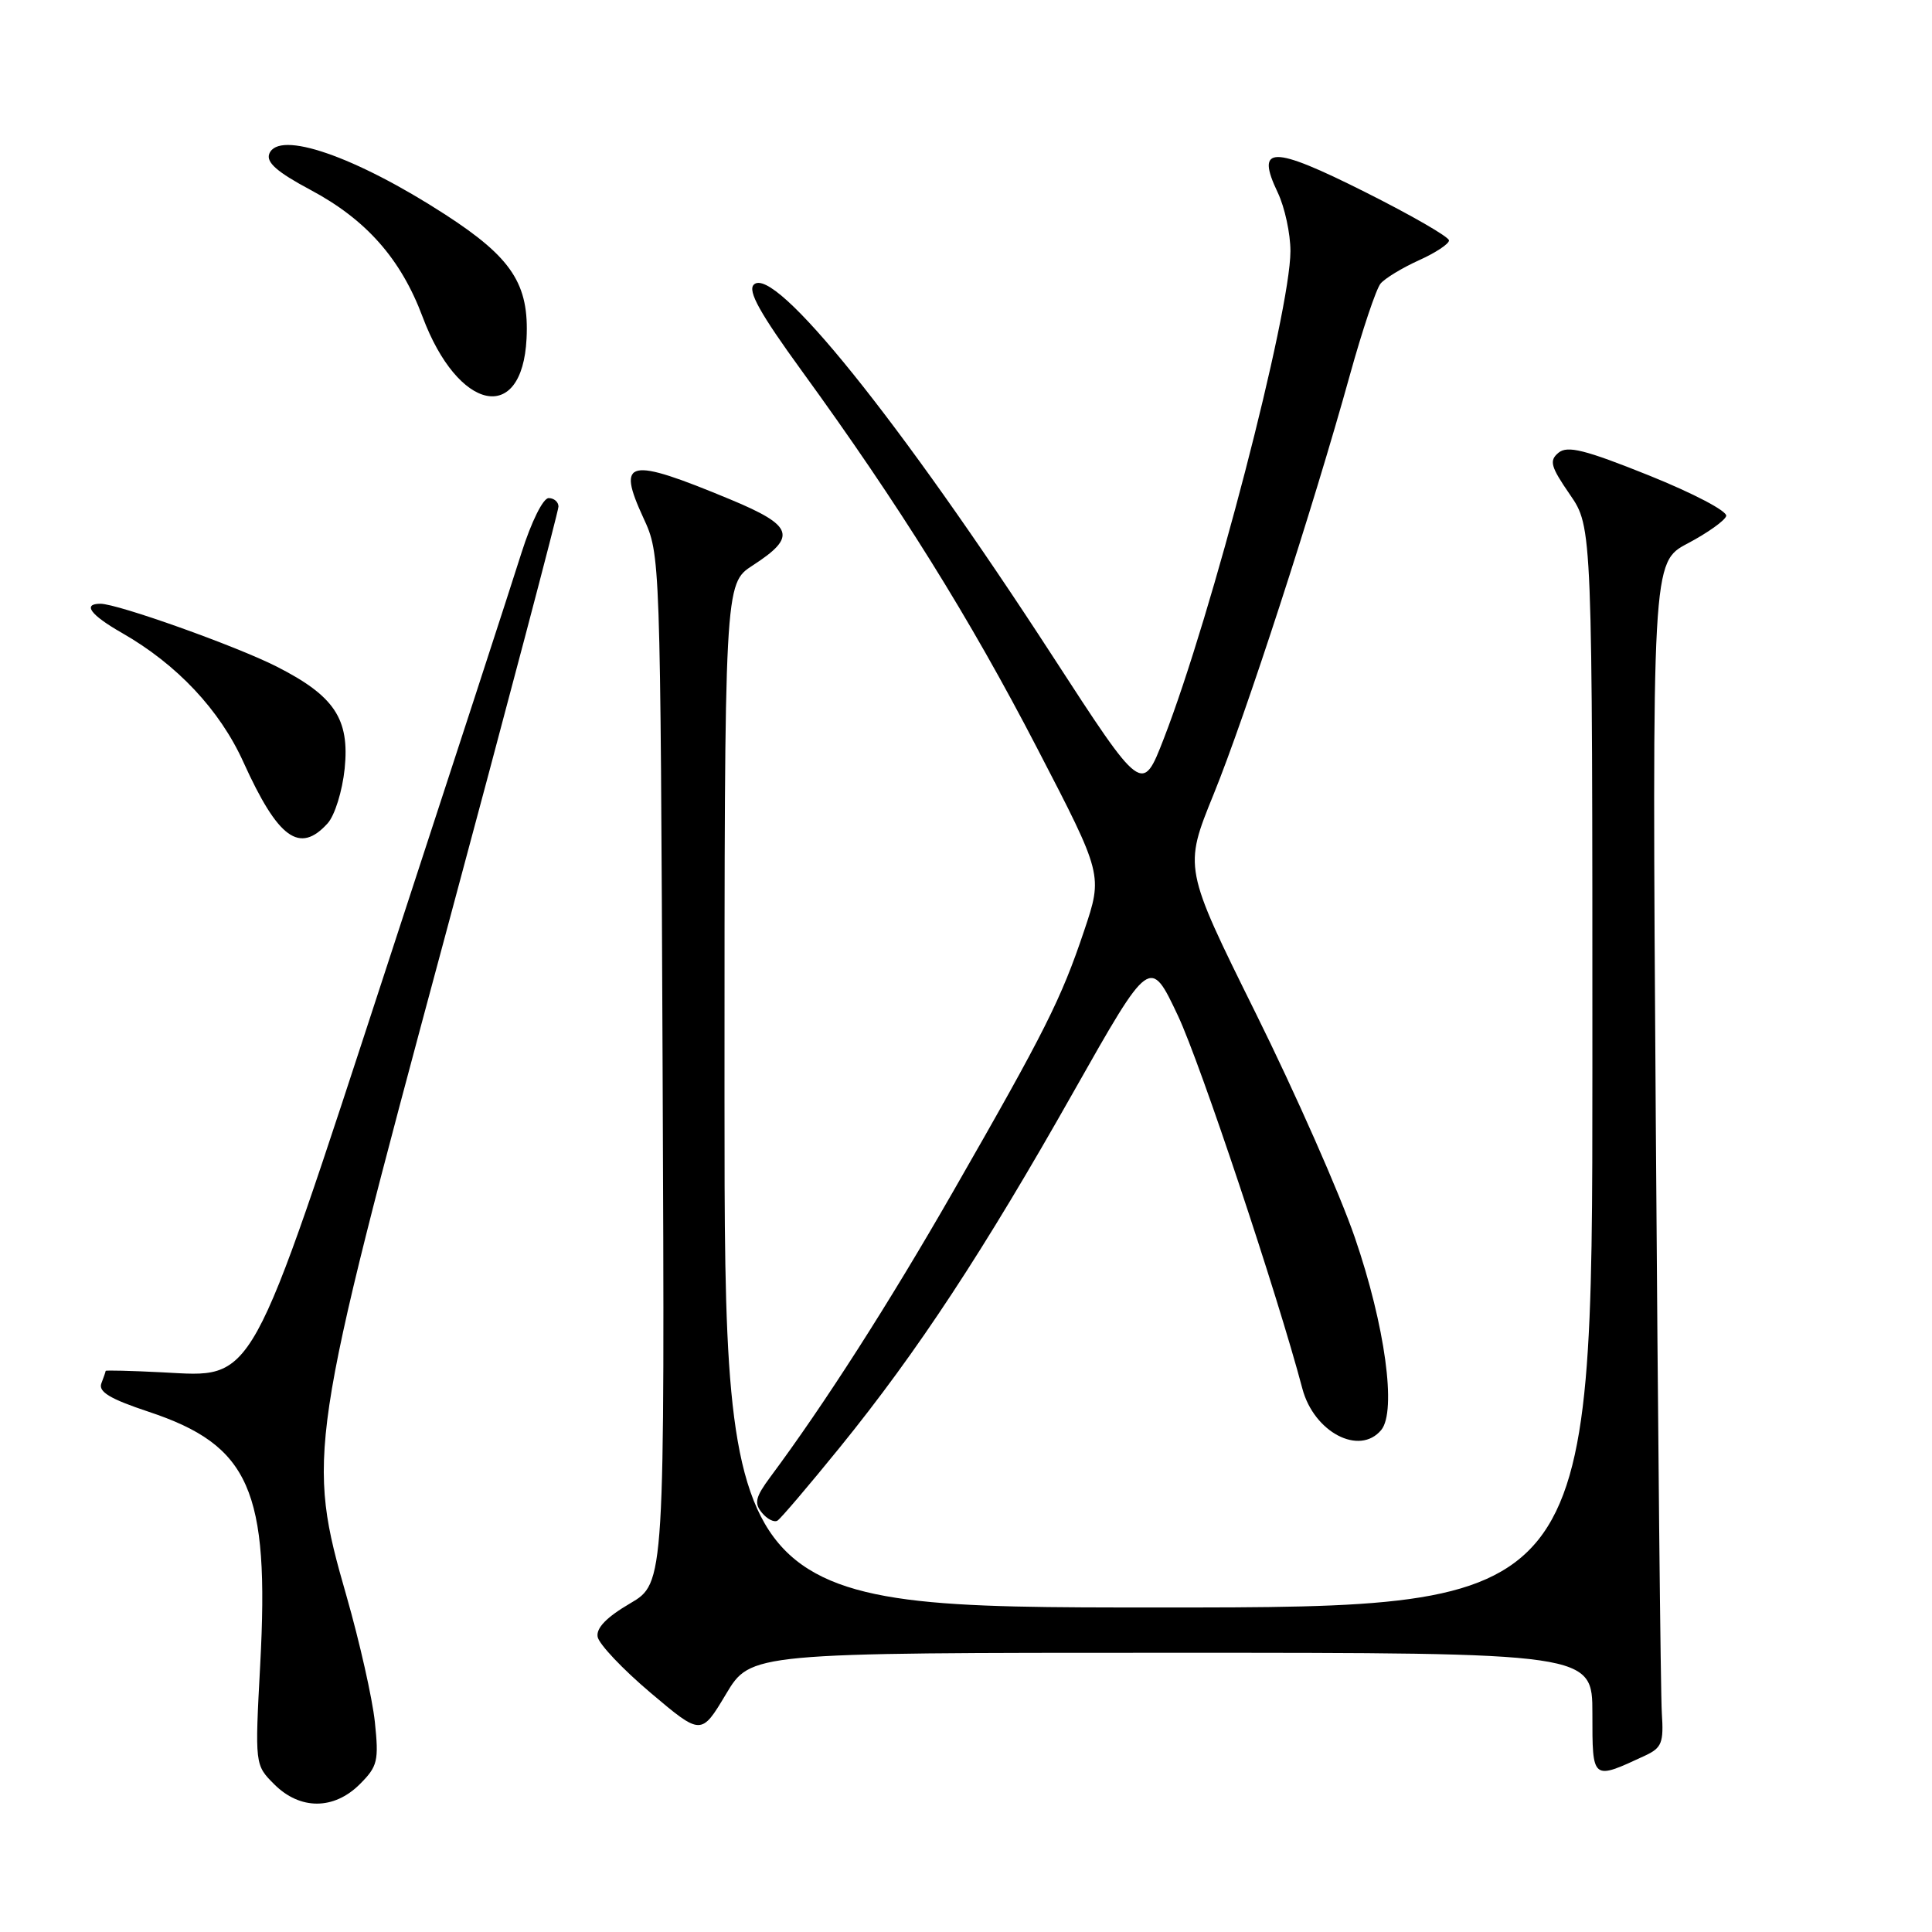 <?xml version="1.0" encoding="UTF-8" standalone="no"?>
<!DOCTYPE svg PUBLIC "-//W3C//DTD SVG 1.1//EN" "http://www.w3.org/Graphics/SVG/1.1/DTD/svg11.dtd" >
<svg xmlns="http://www.w3.org/2000/svg" xmlns:xlink="http://www.w3.org/1999/xlink" version="1.1" viewBox="0 0 256 256">
 <g >
 <path fill="currentColor"
d=" M 47.68 236.41 C 50.04 234.05 50.21 233.33 49.67 228.16 C 49.34 225.05 47.65 217.55 45.92 211.51 C 40.60 193.01 40.85 191.35 58.89 124.37 C 67.20 93.51 74.00 67.74 74.00 67.12 C 74.00 66.51 73.41 66.00 72.70 66.00 C 71.96 66.00 70.41 69.13 69.10 73.25 C 67.85 77.24 59.83 101.86 51.28 127.98 C 32.82 184.42 33.90 182.47 21.49 181.84 C 17.37 181.63 14.00 181.55 14.00 181.65 C 14.00 181.75 13.74 182.50 13.43 183.31 C 13.01 184.42 14.59 185.37 19.68 187.06 C 33.09 191.51 35.72 197.45 34.48 220.55 C 33.77 233.86 33.77 233.86 36.34 236.43 C 39.76 239.85 44.25 239.84 47.68 236.41 Z  M 218.00 232.62 C 220.20 231.59 220.46 230.92 220.20 226.98 C 220.04 224.51 219.68 189.20 219.40 148.50 C 218.90 74.50 218.90 74.50 223.64 72.00 C 226.25 70.62 228.54 68.99 228.73 68.38 C 228.93 67.75 224.39 65.37 218.53 63.01 C 210.01 59.59 207.70 59.01 206.51 59.99 C 205.25 61.04 205.46 61.81 208.02 65.53 C 211.00 69.86 211.00 69.86 211.00 141.43 C 211.00 213.00 211.00 213.00 153.50 213.00 C 96.00 213.00 96.00 213.00 96.00 145.17 C 96.00 77.34 96.00 77.34 99.74 74.92 C 105.64 71.10 105.16 69.67 96.80 66.19 C 83.16 60.52 81.66 60.84 85.26 68.64 C 87.50 73.50 87.50 73.50 87.80 141.63 C 88.09 209.76 88.09 209.76 83.49 212.46 C 80.38 214.28 78.98 215.72 79.19 216.89 C 79.36 217.85 82.52 221.19 86.20 224.30 C 92.91 229.97 92.91 229.97 96.19 224.49 C 99.47 219.00 99.47 219.00 155.23 219.00 C 211.00 219.00 211.00 219.00 211.00 227.07 C 211.00 235.97 210.93 235.91 218.00 232.62 Z  M 111.31 191.75 C 121.58 179.09 130.35 165.75 142.28 144.62 C 152.39 126.75 152.39 126.75 156.10 134.62 C 159.06 140.91 169.26 171.48 172.57 184.00 C 174.10 189.78 180.14 192.95 183.02 189.48 C 185.08 186.99 183.53 175.64 179.53 164.00 C 177.55 158.22 171.64 144.84 166.39 134.25 C 156.85 114.99 156.85 114.99 160.81 105.25 C 165.05 94.82 173.96 67.39 178.87 49.68 C 180.52 43.73 182.35 38.28 182.93 37.58 C 183.51 36.88 185.79 35.50 187.99 34.50 C 190.20 33.51 192.00 32.32 192.00 31.86 C 192.00 31.39 186.99 28.51 180.87 25.44 C 168.52 19.24 166.32 19.26 169.31 25.52 C 170.24 27.47 170.99 30.97 170.99 33.28 C 170.97 41.47 160.58 81.46 154.21 97.87 C 151.35 105.24 151.35 105.24 139.43 86.87 C 119.17 55.66 102.57 35.03 99.88 37.72 C 99.05 38.55 100.70 41.52 106.26 49.17 C 119.16 66.93 128.50 81.90 137.47 99.22 C 146.14 115.93 146.14 115.93 143.65 123.34 C 140.60 132.41 138.50 136.60 126.33 157.82 C 117.83 172.65 109.23 186.08 102.07 195.71 C 100.10 198.37 99.90 199.18 100.96 200.45 C 101.65 201.29 102.58 201.76 103.02 201.49 C 103.45 201.22 107.18 196.84 111.31 191.75 Z  M 43.41 109.10 C 44.36 108.05 45.36 104.83 45.67 101.85 C 46.34 95.25 44.31 92.21 36.65 88.32 C 31.27 85.59 15.58 80.00 13.31 80.00 C 10.89 80.00 11.98 81.48 16.15 83.86 C 23.45 88.03 29.13 94.07 32.26 101.00 C 36.85 111.13 39.70 113.20 43.41 109.10 Z  M 69.77 44.88 C 70.13 37.65 67.84 34.15 58.97 28.41 C 47.05 20.70 36.90 17.20 35.68 20.38 C 35.25 21.51 36.72 22.80 41.12 25.15 C 48.52 29.09 53.12 34.30 55.99 41.97 C 60.69 54.53 69.20 56.33 69.77 44.88 Z "/>
</g>
</svg>